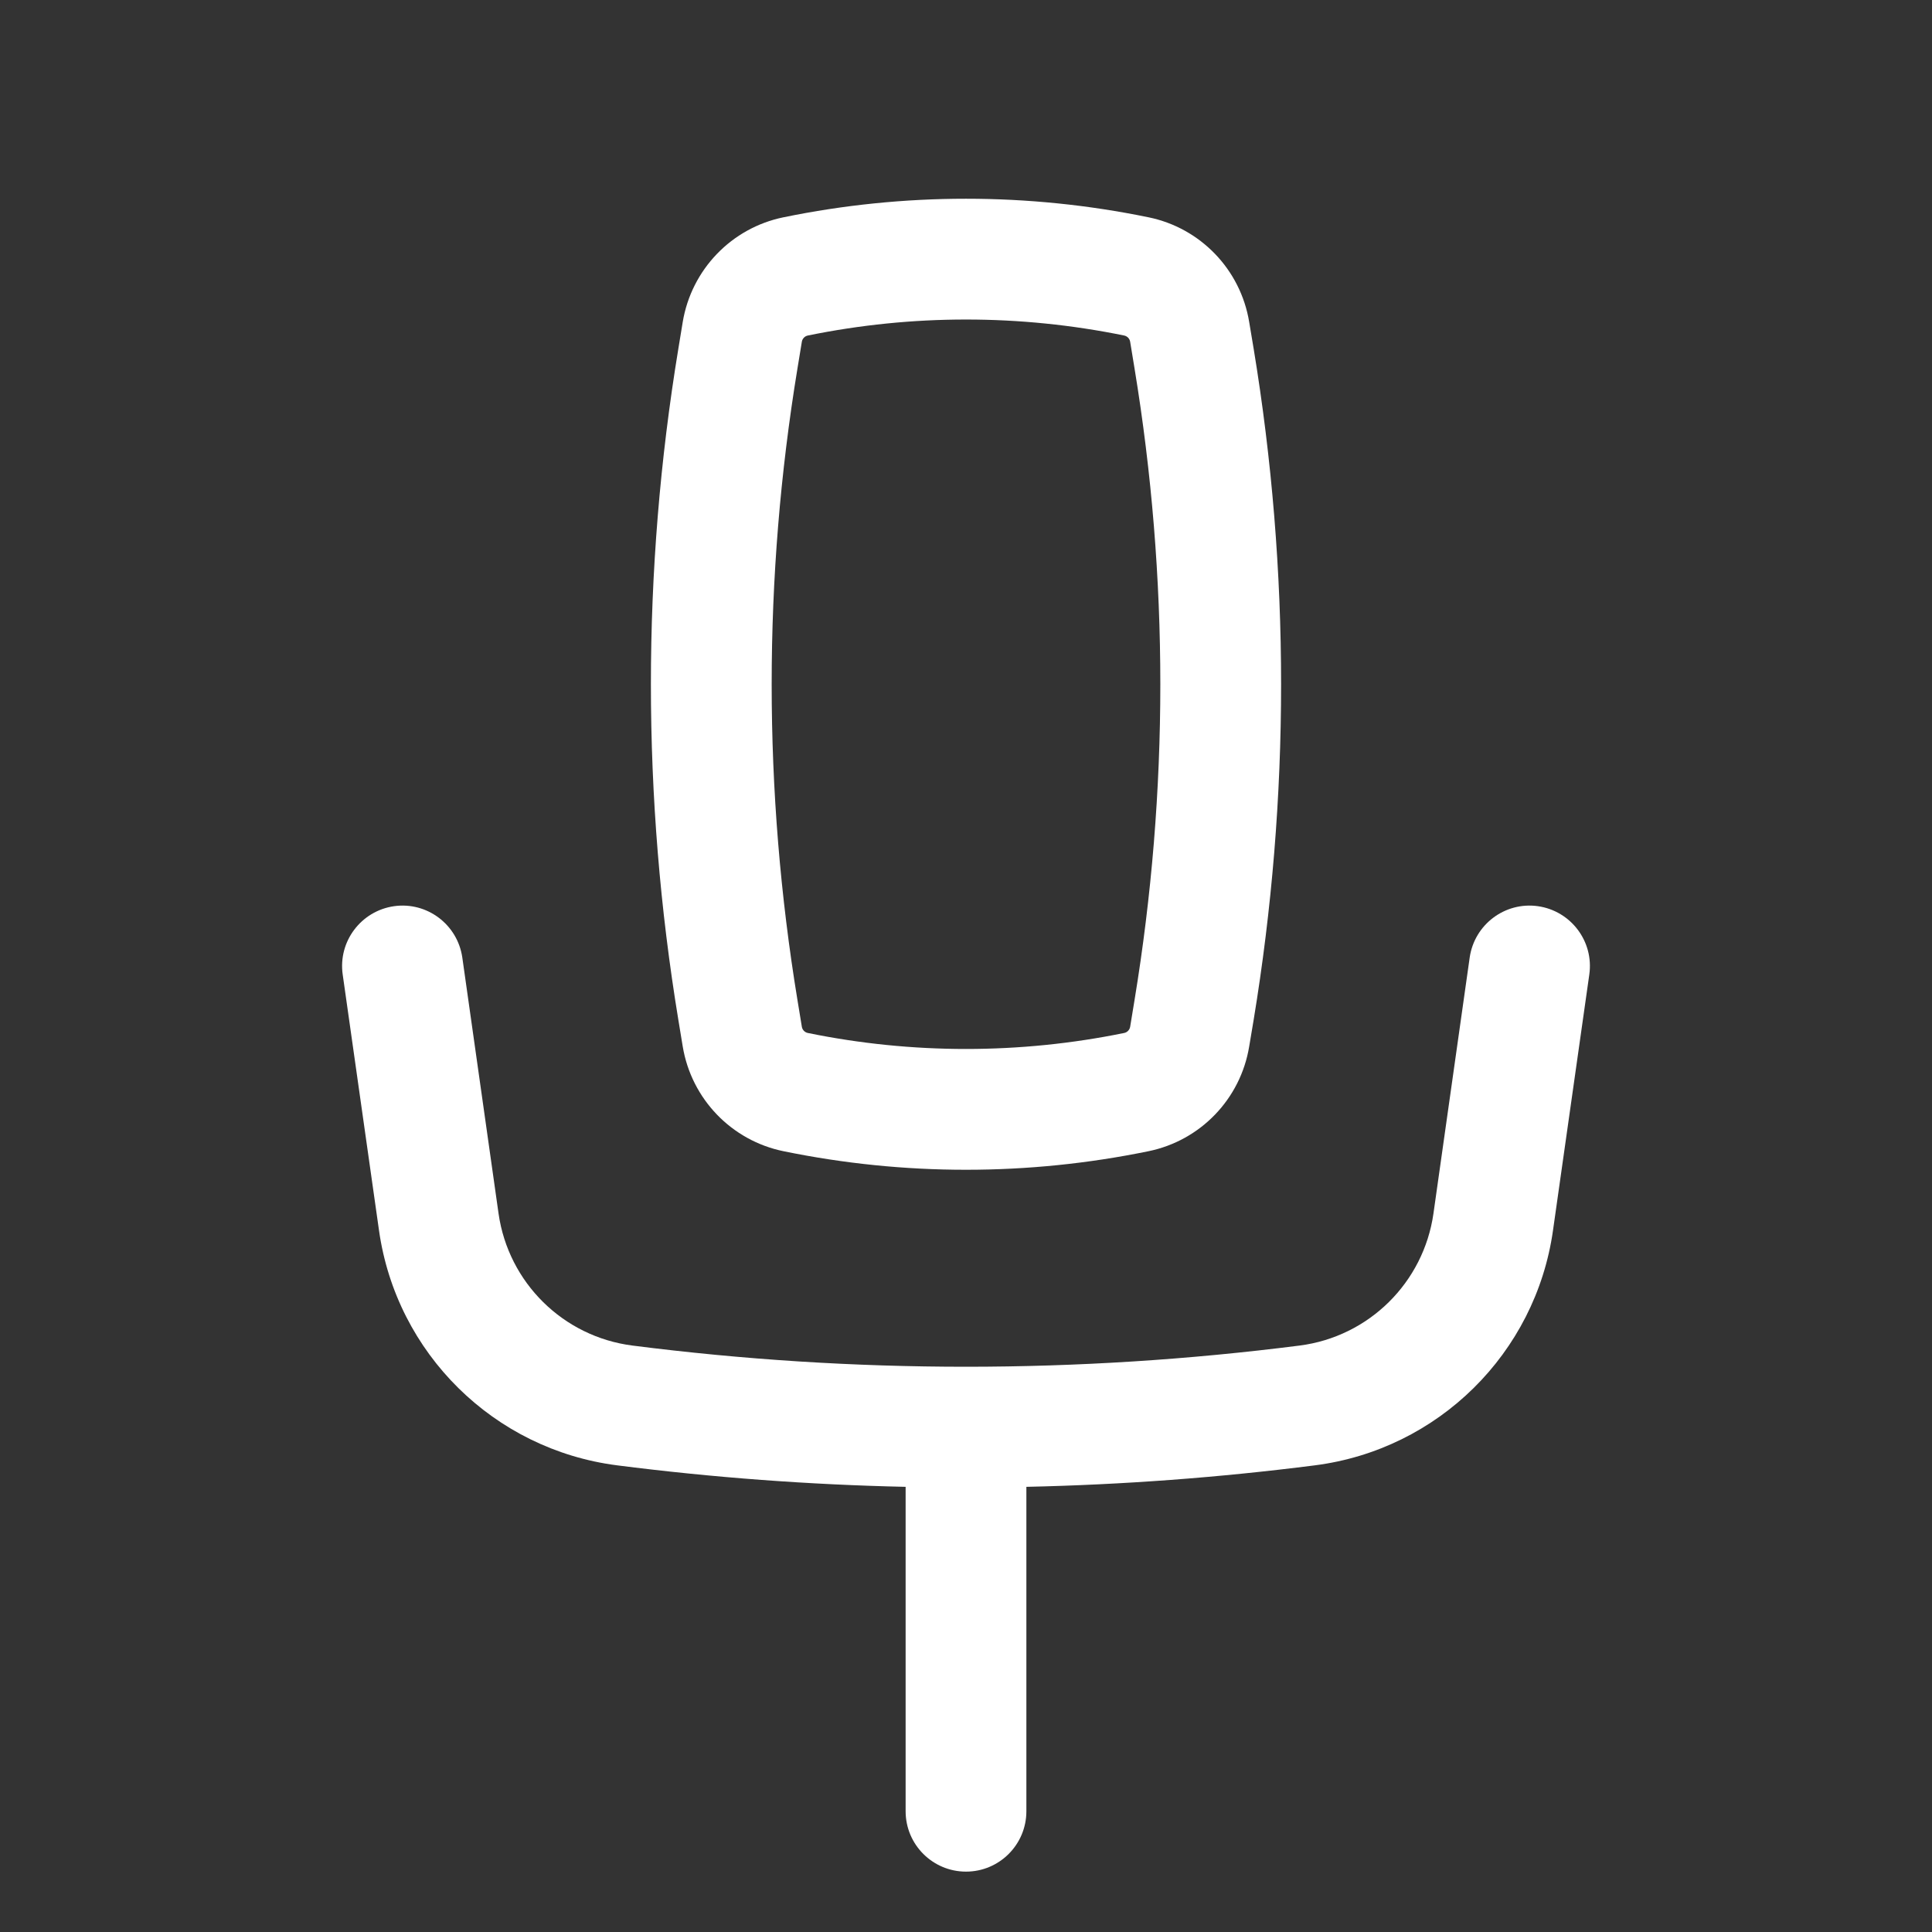 <svg width="24" height="24" viewBox="0 0 24 24" fill="none" xmlns="http://www.w3.org/2000/svg">
<rect x="0" y="0" width="24" height="24" fill="#333333" stroke="none"/>
<path fill-rule="evenodd" clip-rule="evenodd" d="M9.734 2.699C11.229 2.392 12.771 2.392 14.266 2.699C14.913 2.831 15.411 3.349 15.518 4.001L15.573 4.33C16.028 7.091 16.028 9.909 15.573 12.671L15.518 12.999C15.411 13.651 14.913 14.169 14.266 14.301C12.771 14.608 11.229 14.608 9.734 14.301C9.087 14.169 8.589 13.651 8.481 12.999L8.427 12.671C7.972 9.909 7.972 7.091 8.427 4.33L8.481 4.001C8.589 3.349 9.087 2.831 9.734 2.699ZM13.965 4.168C12.668 3.903 11.331 3.903 10.035 4.168C9.997 4.176 9.968 4.206 9.961 4.244L9.907 4.573C9.479 7.174 9.479 9.826 9.907 12.427L9.961 12.756C9.968 12.794 9.997 12.824 10.035 12.832C11.331 13.097 12.668 13.097 13.965 12.832C14.003 12.824 14.032 12.794 14.039 12.756L14.093 12.427C14.521 9.826 14.521 7.174 14.093 4.573L14.039 4.244C14.032 4.206 14.003 4.176 13.965 4.168Z" fill="white"/>
<path d="M4.895 11.257C5.305 11.199 5.684 11.485 5.743 11.895L6.193 15.074C6.315 15.933 6.996 16.605 7.856 16.715C10.608 17.066 13.392 17.066 16.144 16.715C17.004 16.605 17.685 15.933 17.807 15.074L18.257 11.895C18.316 11.485 18.695 11.199 19.105 11.257C19.515 11.316 19.801 11.695 19.743 12.105L19.292 15.284C19.076 16.812 17.864 18.007 16.334 18.203C15.143 18.355 13.947 18.444 12.75 18.47V22.5C12.75 22.914 12.414 23.25 12 23.25C11.586 23.25 11.25 22.914 11.25 22.5V18.47C10.053 18.444 8.856 18.355 7.666 18.203C6.136 18.007 4.924 16.812 4.708 15.284L4.257 12.105C4.199 11.695 4.485 11.316 4.895 11.257Z" fill="white"/>
</svg>
